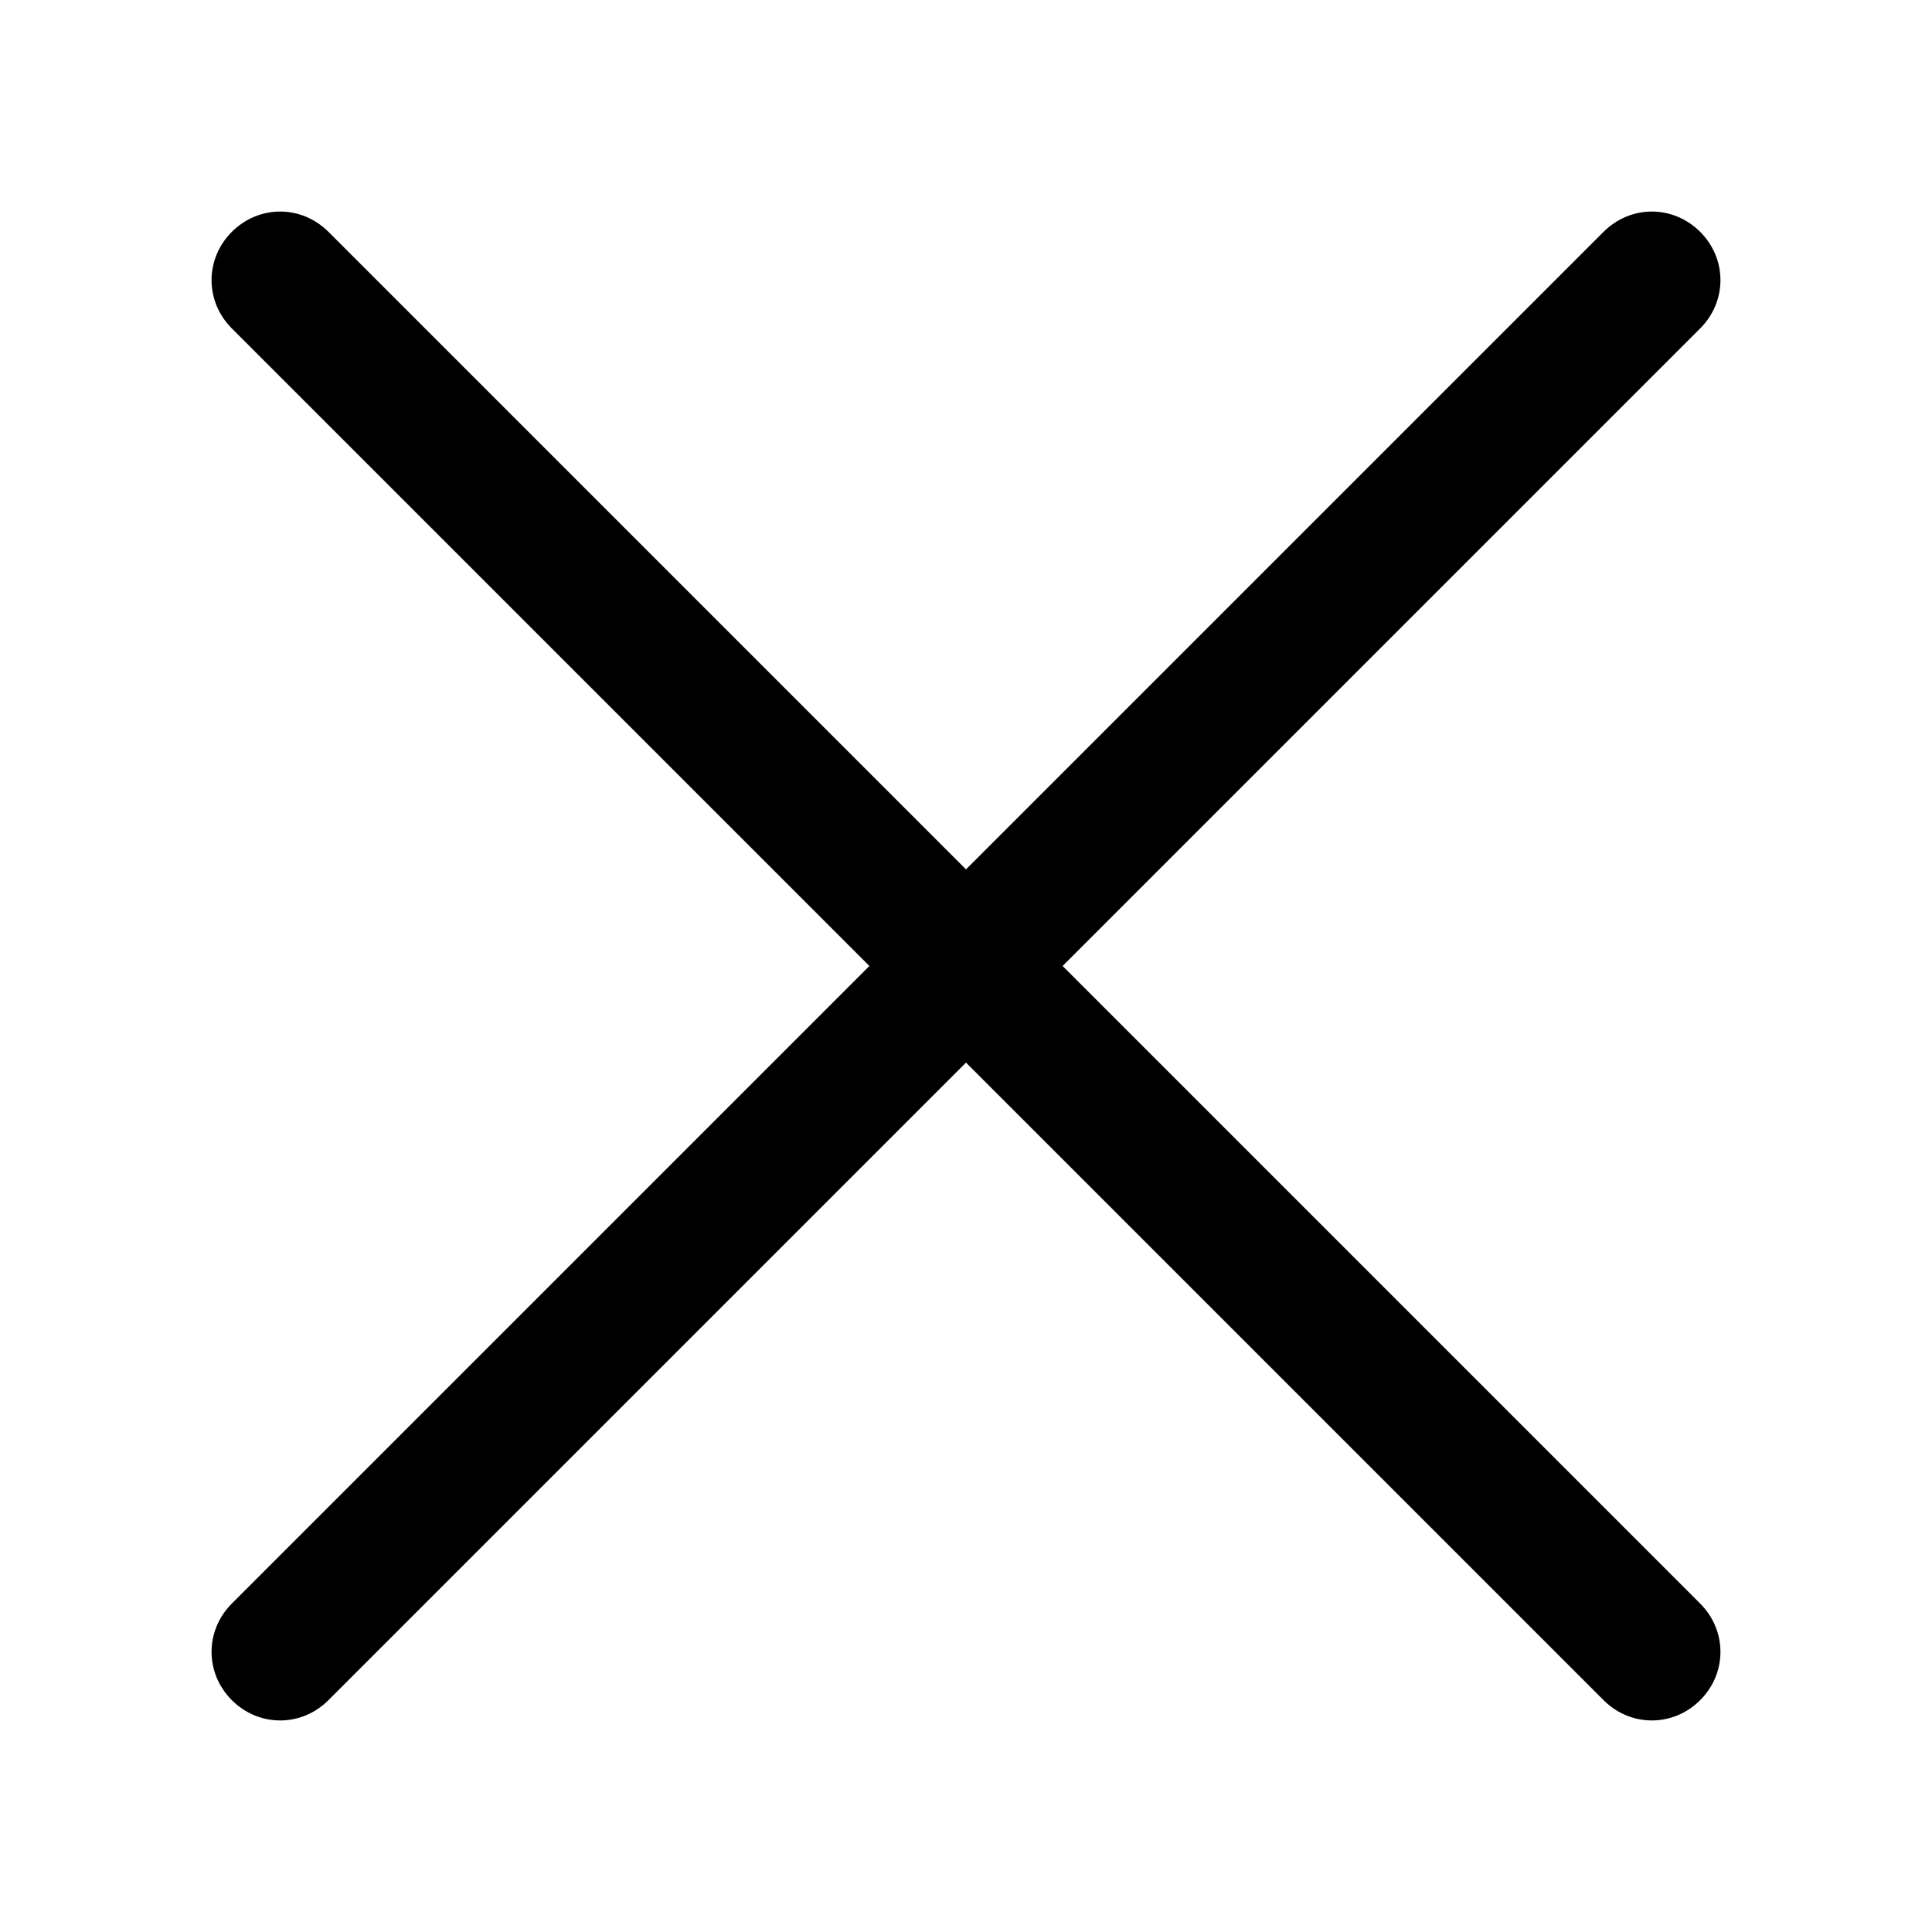 <?xml version="1.0" encoding="utf-8"?>
<!-- Generator: Adobe Illustrator 23.0.1, SVG Export Plug-In . SVG Version: 6.00 Build 0)  -->
<svg version="1.1" id="Layer_1" xmlns="http://www.w3.org/2000/svg" xmlns:xlink="http://www.w3.org/1999/xlink" x="0px" y="0px"
	 viewBox="0 0 100 100" style="enable-background:new 0 0 100 100;" xml:space="preserve">
<title>Bookmark 4.3</title>
<desc>Created with Sketch.</desc>
<path d="M45,50L12,17c-1.4-1.4-1.4-3.6,0-5c1.4-1.4,3.6-1.4,5,0l33,33l33-33c1.4-1.4,3.6-1.4,5,0c1.4,1.4,1.4,3.6,0,5l-33,33l33,33
	c1.4,1.4,1.4,3.6,0,5c-1.4,1.4-3.6,1.4-5,0L50,55l-33,33c-1.4,1.4-3.6,1.4-5,0c-1.4-1.4-1.4-3.6,0-5L45,50z"/>
</svg>
